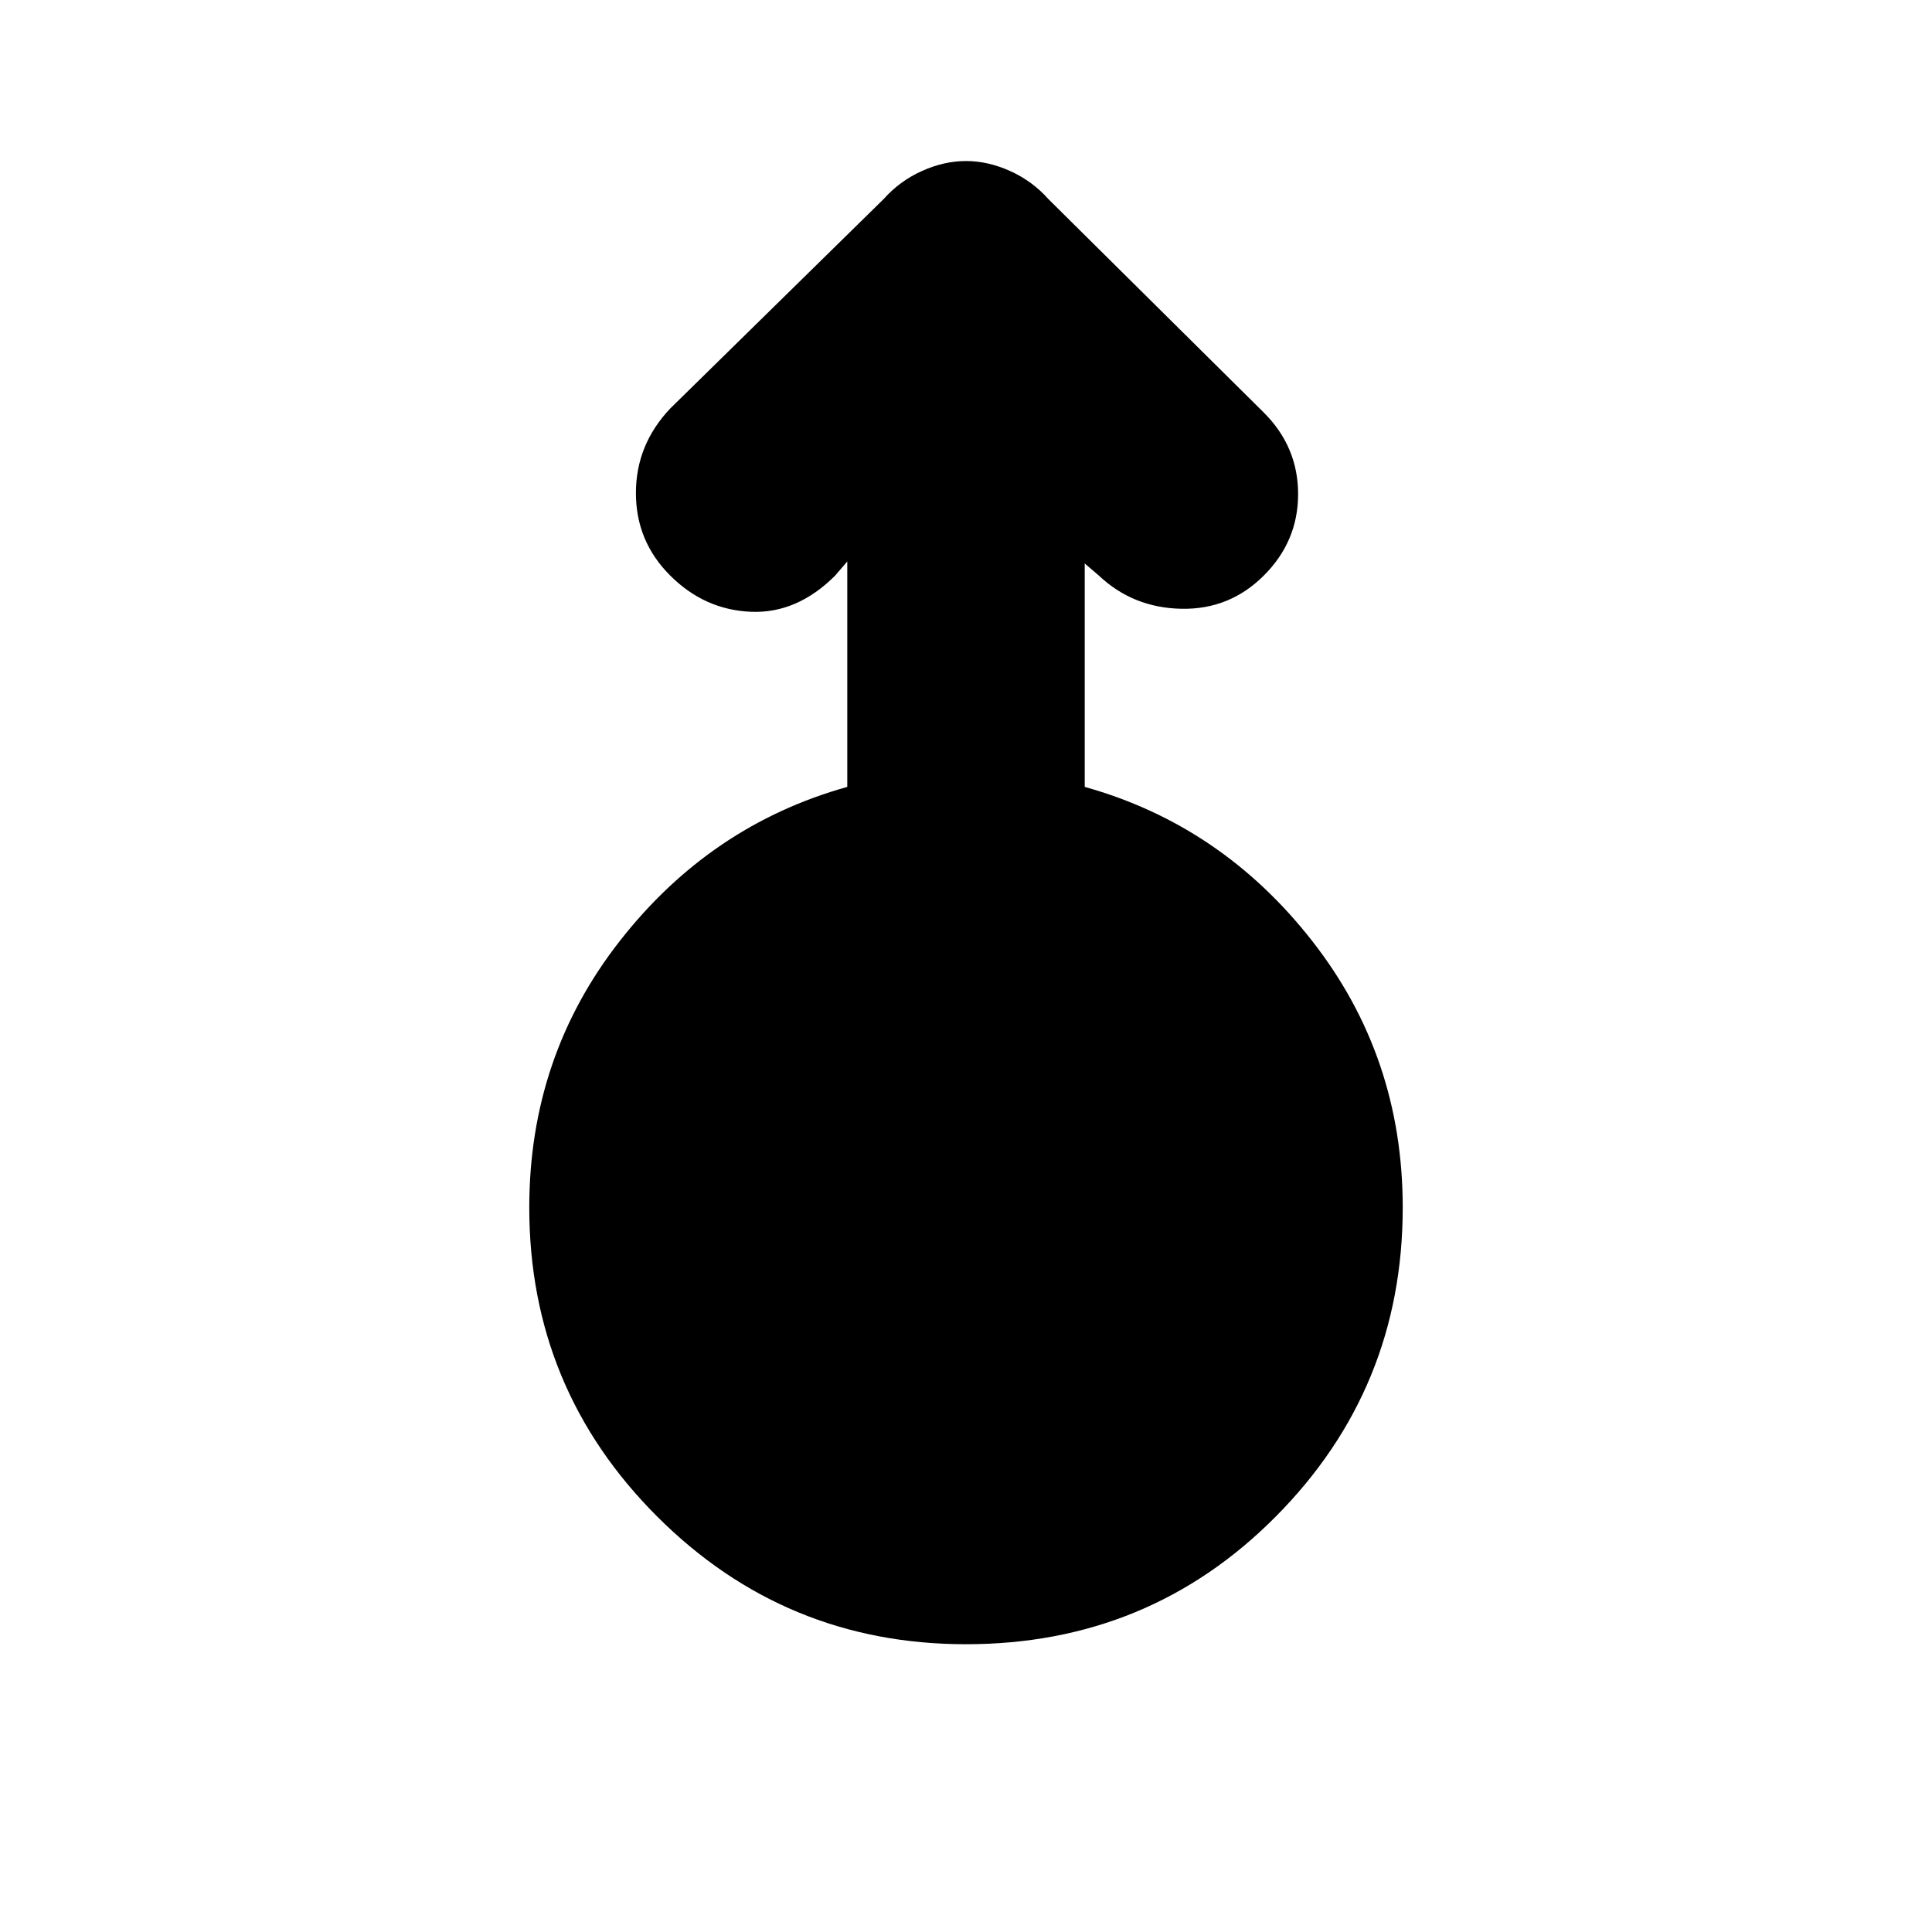 <svg xmlns="http://www.w3.org/2000/svg" height="20" width="20"><path d="M10 17.021q-1.875 0-3.198-1.323T5.479 12.5q0-1.562.938-2.76.937-1.198 2.354-1.594V5.812l-.125.146q-.396.396-.875.375-.479-.021-.833-.375-.355-.354-.355-.854t.355-.875l2.208-2.167q.166-.187.396-.291.229-.104.458-.104t.458.104q.23.104.396.291l2.229 2.209q.355.354.355.844 0 .489-.355.843-.354.354-.854.344-.5-.01-.854-.344l-.146-.125v2.313q1.417.396 2.354 1.594.938 1.198.938 2.76 0 1.875-1.313 3.198-1.312 1.323-3.208 1.323Z"/></svg>